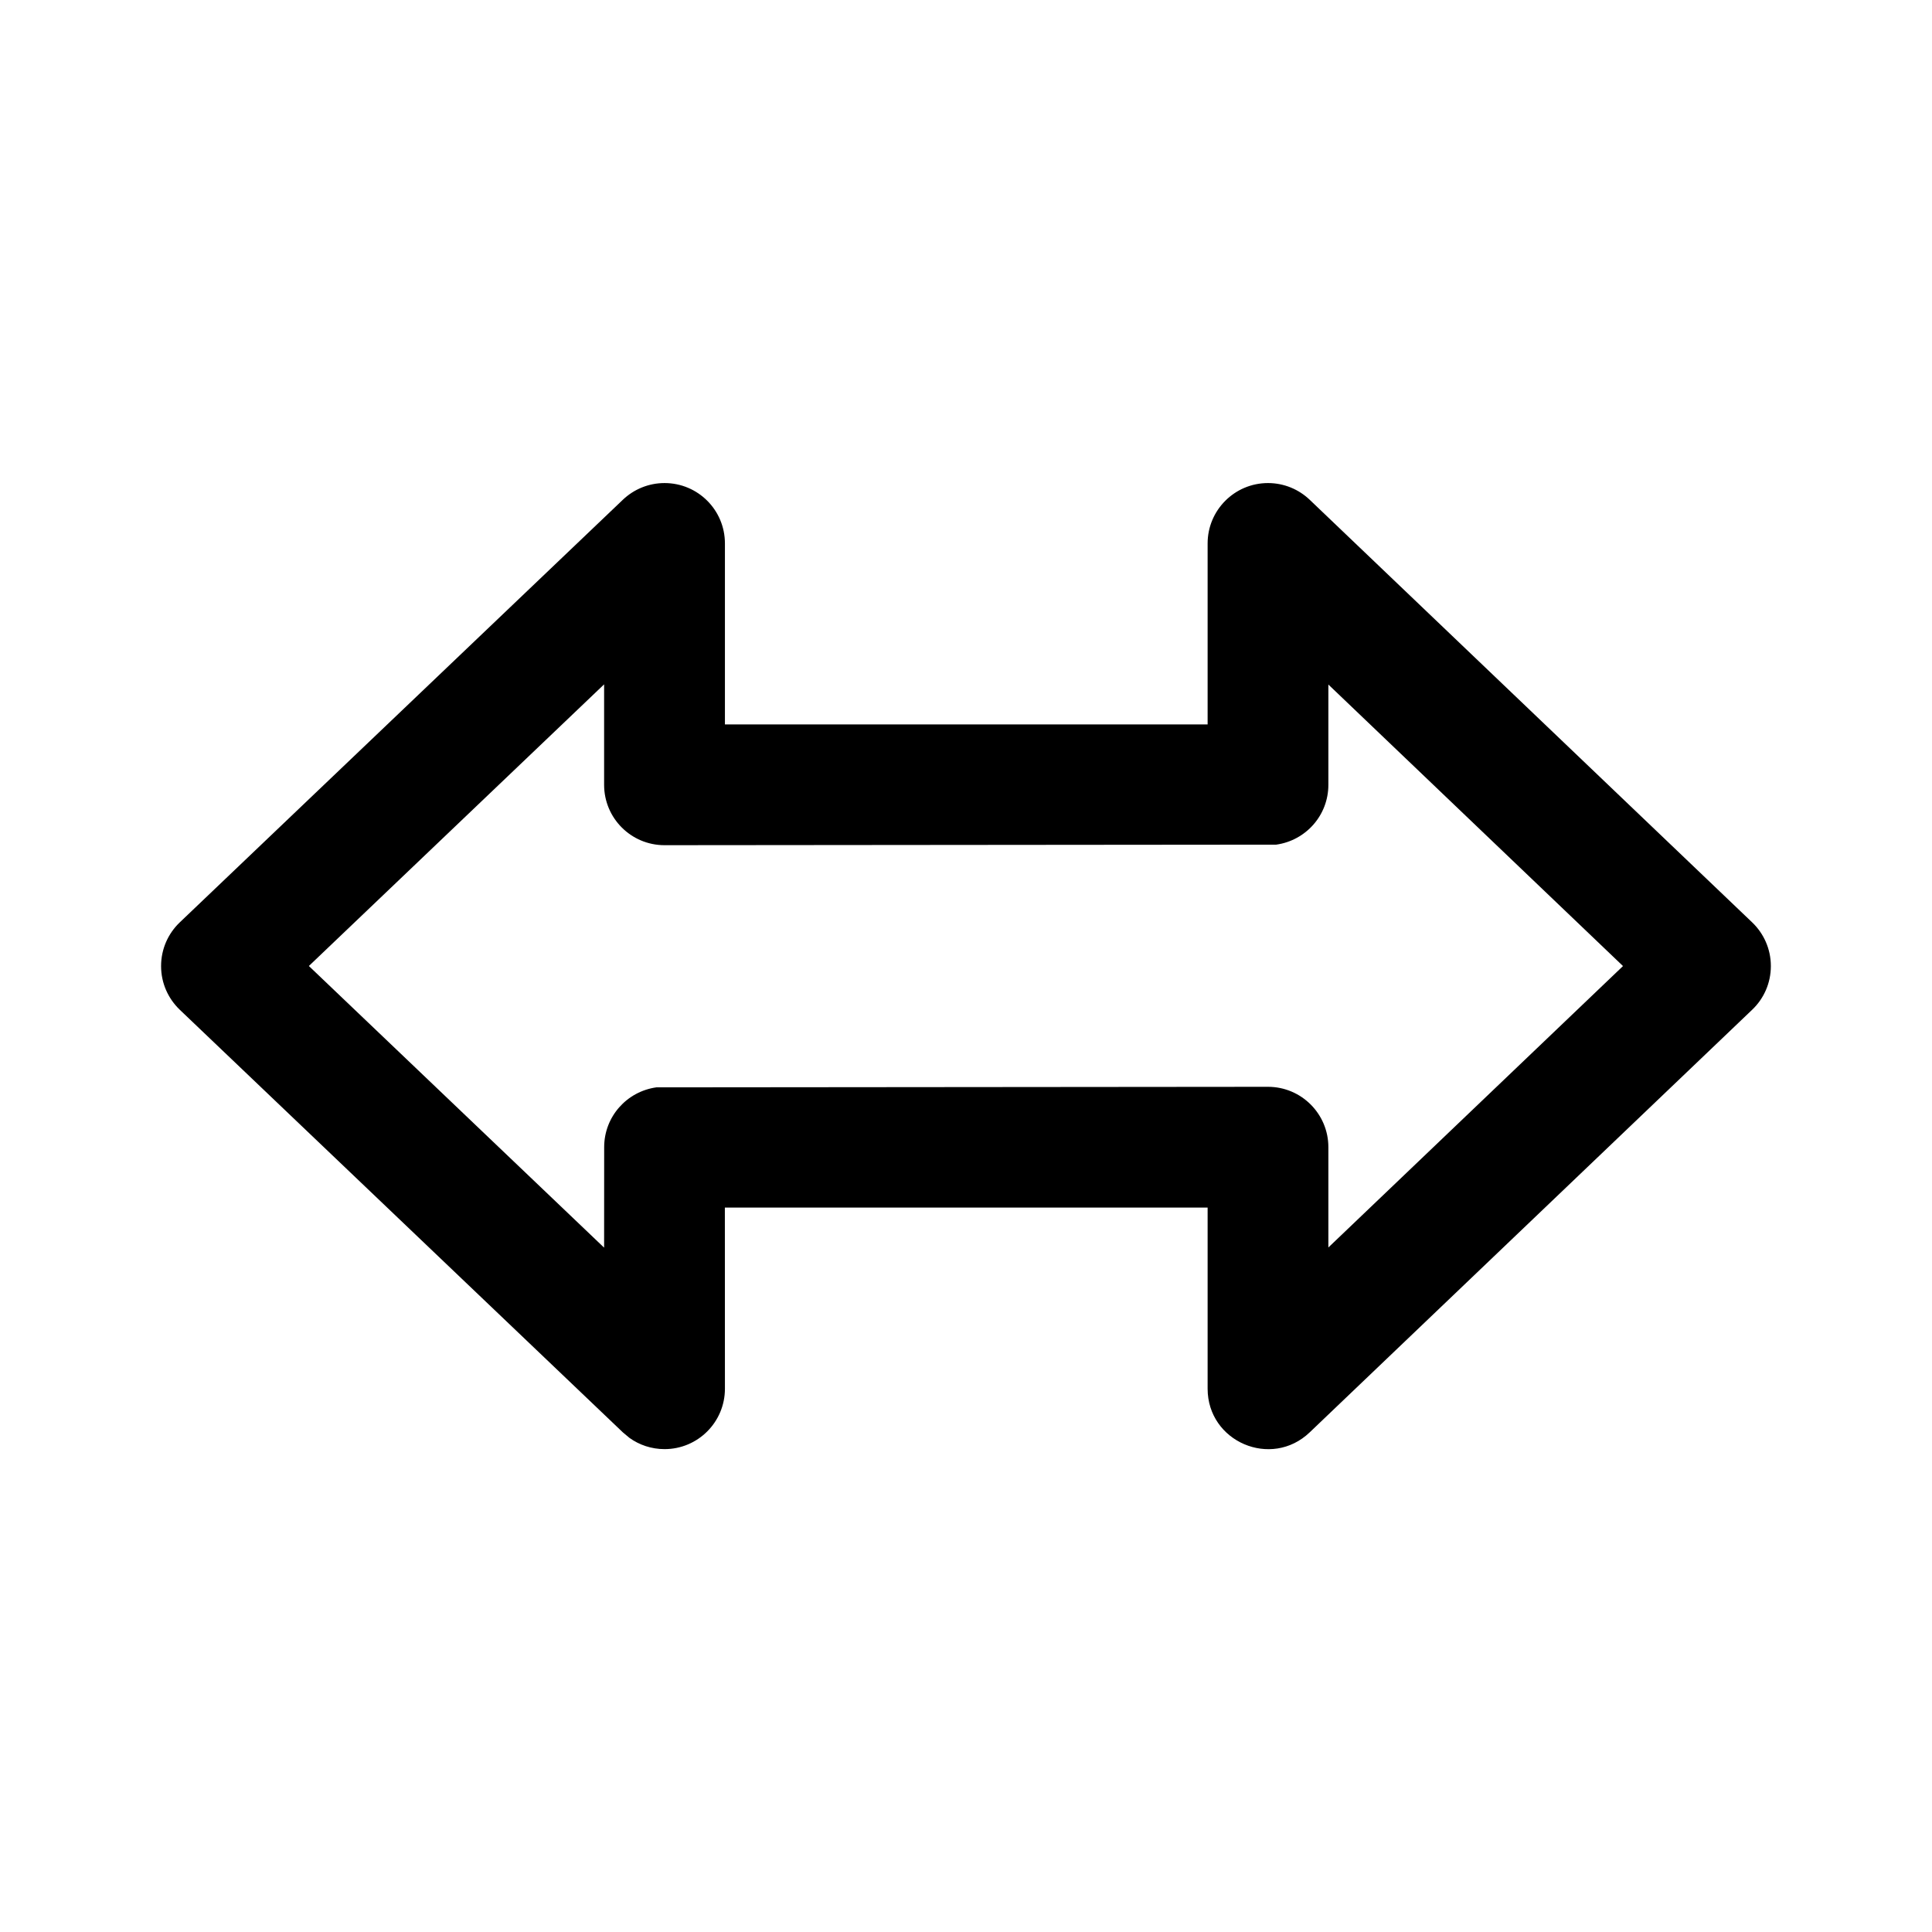 <!-- Generated by IcoMoon.io -->
<svg version="1.1" xmlns="http://www.w3.org/2000/svg" width="32" height="32" viewBox="0 0 32 32">
<title>arrows-bidirectional</title>
<path d="M20.003 11.999h-7.996v-3c-0.001-0.552-0.448-0.998-1-0.998-0.267 0-0.51 0.105-0.69 0.276l0-0-7.339 7c-0.191 0.182-0.31 0.439-0.31 0.724s0.119 0.541 0.31 0.724l0 0 7.339 7 0.109 0.091c0.161 0.116 0.363 0.186 0.581 0.186 0.552 0 1-0.448 1-1 0-0 0-0.001 0-0.001v0l-0.001-3h7.996v3c0 0.88 1.055 1.331 1.691 0.723l7.329-7c0.191-0.182 0.309-0.439 0.309-0.723s-0.119-0.541-0.309-0.723l-0-0-7.329-7c-0.179-0.171-0.423-0.277-0.691-0.277-0.552 0-1 0.448-1 1 0 0 0 0.001 0 0.001v-0 2.999zM5.117 15.999l4.889-4.664v1.664c0 0.553 0.448 1 1 1l10.132-0.009c0.491-0.069 0.864-0.486 0.864-0.991v0-1.661l4.88 4.663-4.88 4.661v-1.661c0-0.552-0.448-1-1-1v0l-10.131 0.009c-0.491 0.069-0.864 0.486-0.864 0.991v0l-0.001 1.664-4.889-4.664z"></path>
</svg>
